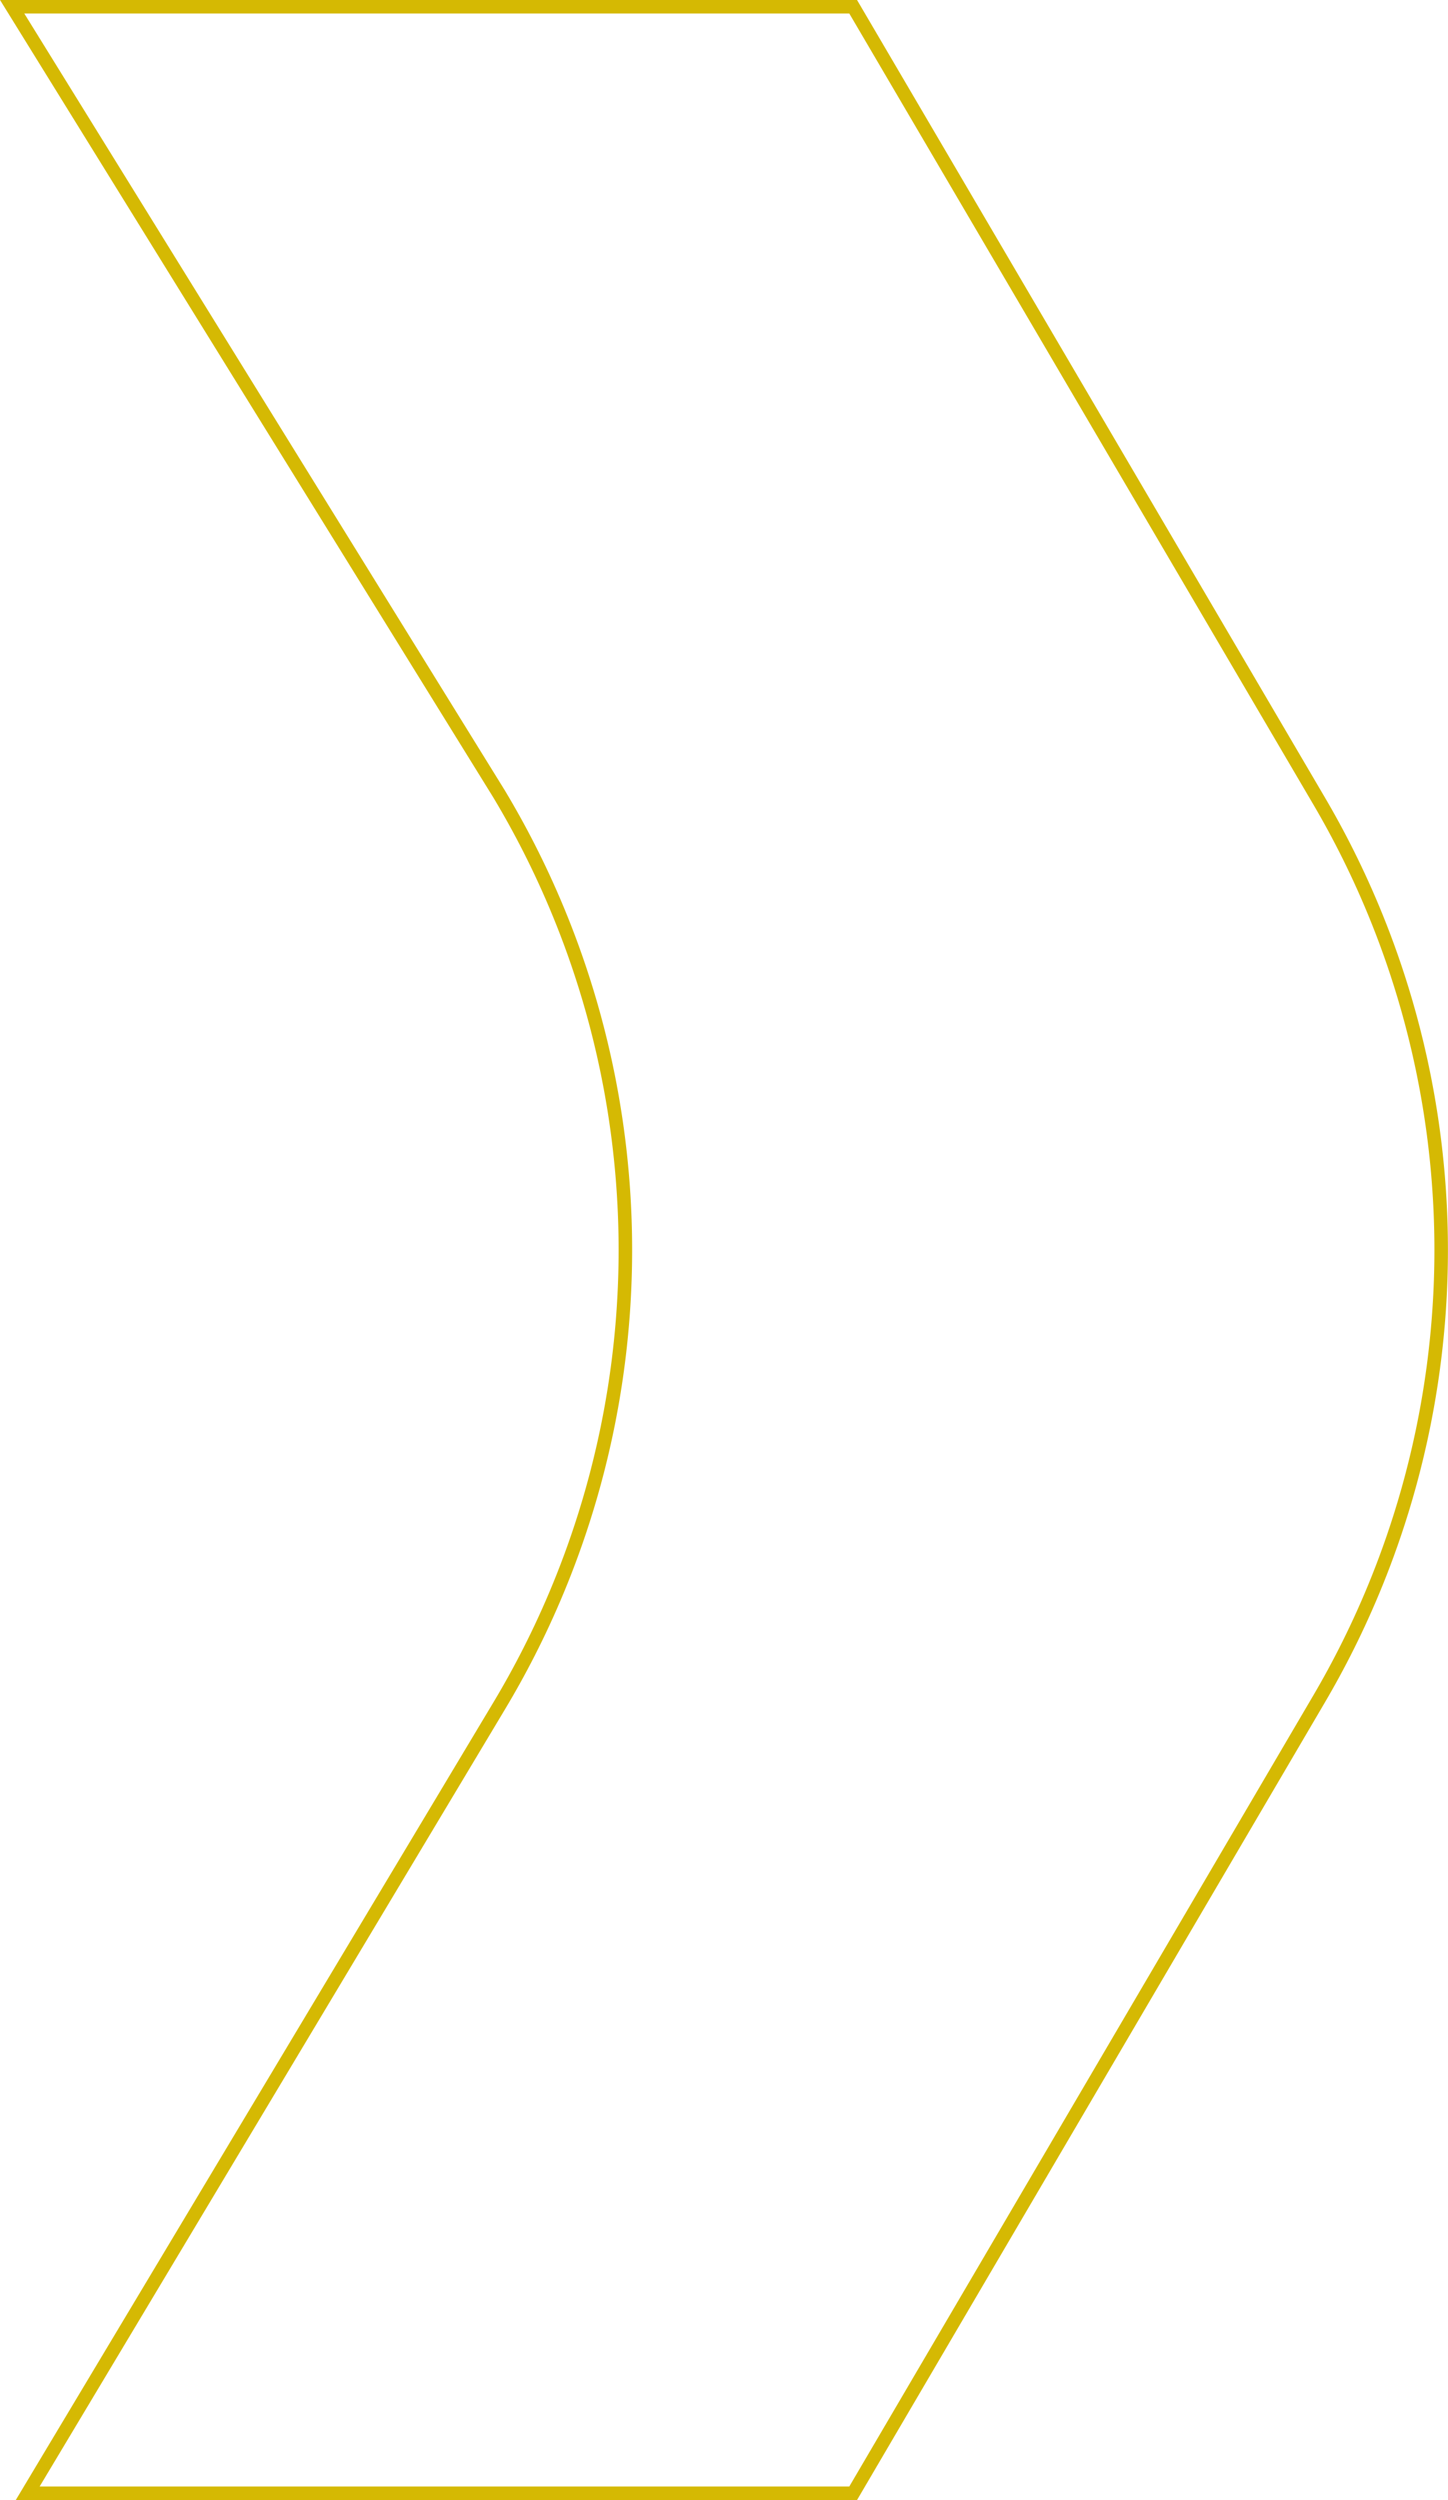 <svg xmlns="http://www.w3.org/2000/svg" viewBox="0 0 107.11 184.83"><defs><style>.cls-1{fill:none;stroke:#d5b903;stroke-miterlimit:10;}</style></defs><g id="Capa_2" data-name="Capa 2"><g id="Capa_1-2" data-name="Capa 1"><path class="cls-1" d="M97.56,59.19,63.11.5H.9l36,58.17a65.51,65.51,0,0,1,0,67.49L2.05,184.33H63.11l34.45-58.7A65.53,65.53,0,0,0,97.56,59.19Z"/></g></g></svg>